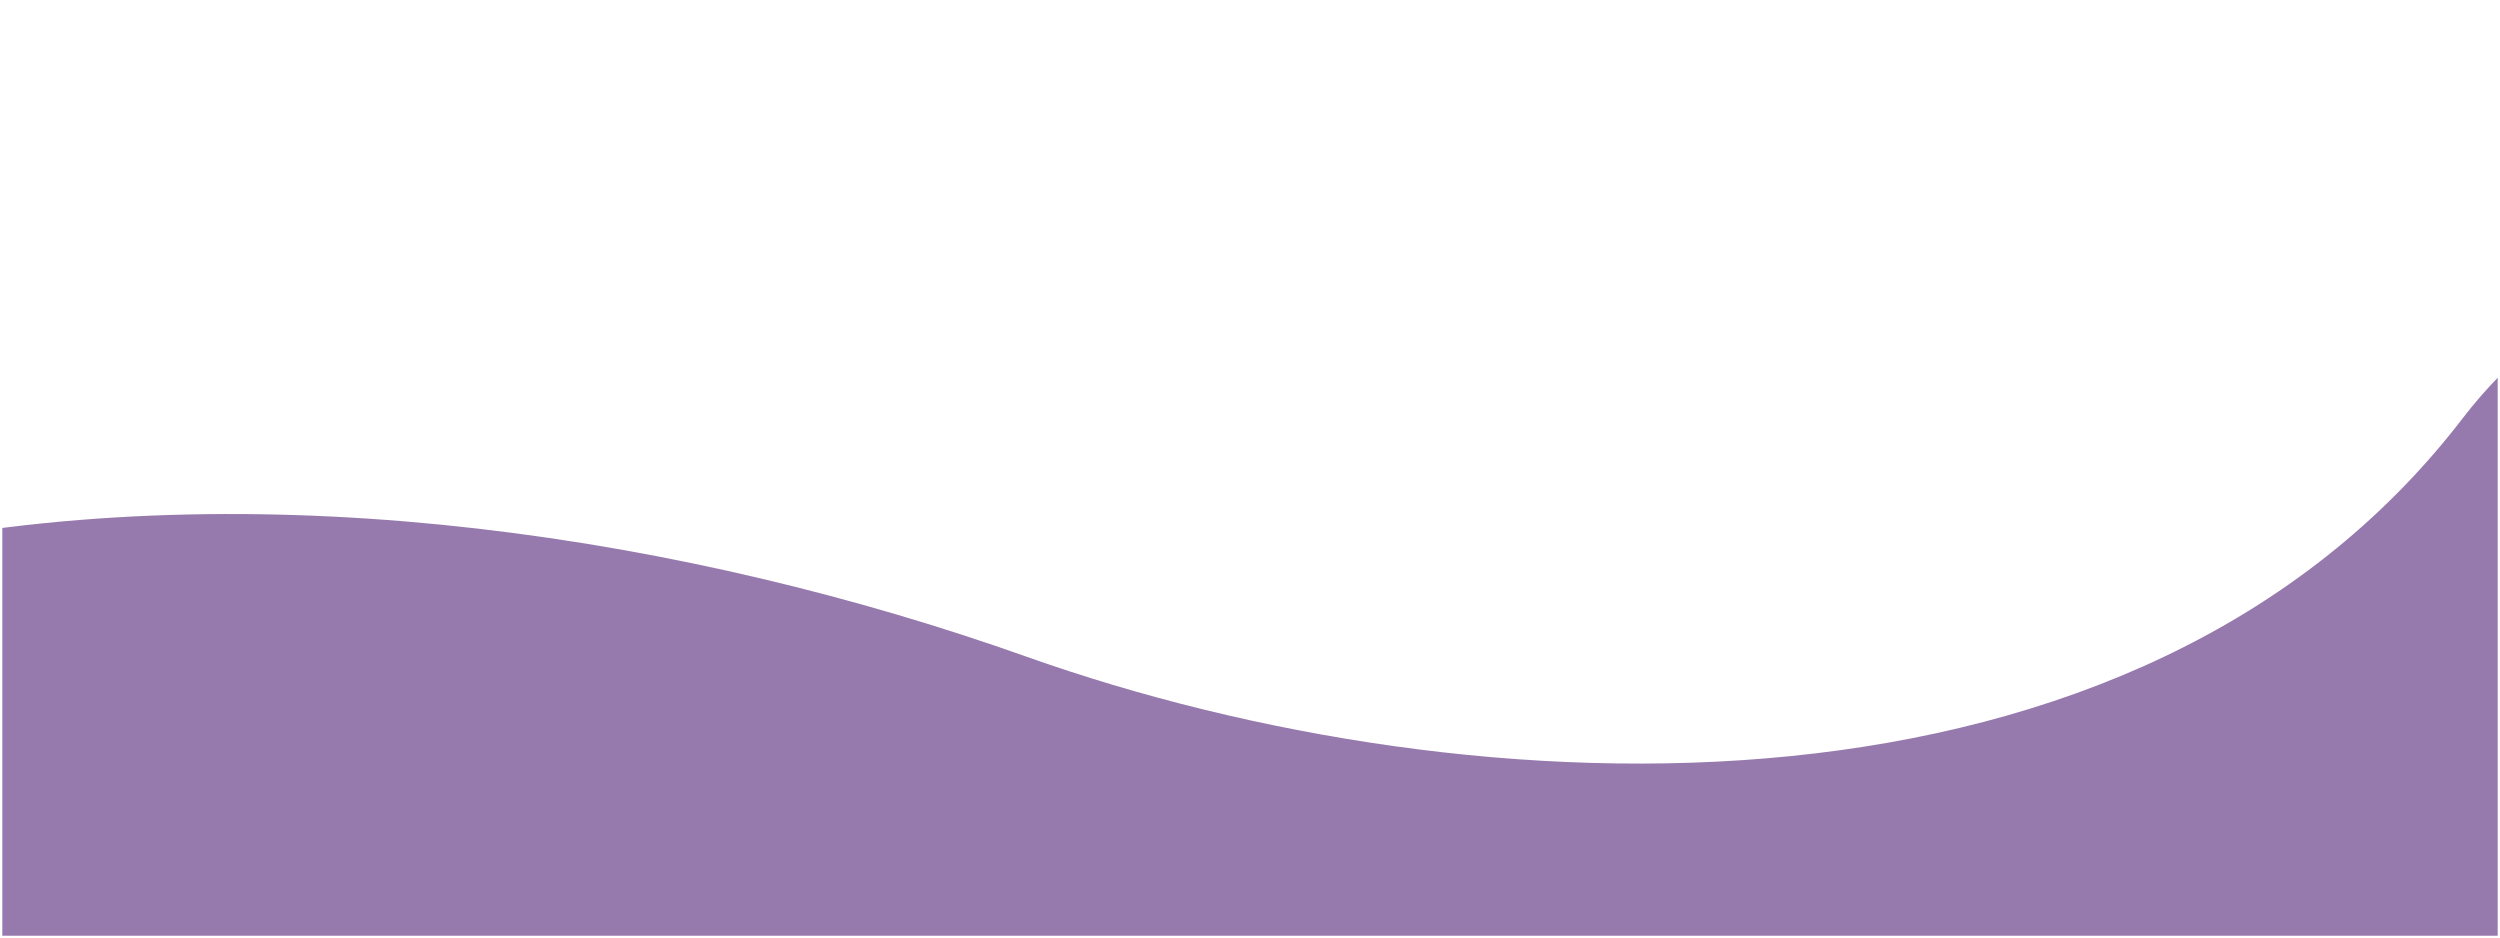 <svg xmlns="http://www.w3.org/2000/svg" xmlns:xlink="http://www.w3.org/1999/xlink" width="1920" zoomAndPan="magnify" viewBox="0 0 1440 540" height="720" preserveAspectRatio="xMidYMid meet" version="1.0"><defs><clipPath id="893b728bad"><path d="M 1.332 192 L 1438.668 192 L 1438.668 539 L 1.332 539 Z M 1.332 192 " clip-rule="nonzero"/></clipPath><clipPath id="c8efa57682"><path d="M -61.156 295.551 L 1461.684 131.355 L 1538.887 847.371 L 16.047 1011.566 Z M -61.156 295.551 " clip-rule="nonzero"/></clipPath><clipPath id="ec3b795657"><path d="M -61.156 295.551 L 1461.684 131.355 L 1538.887 847.371 L 16.047 1011.566 Z M -61.156 295.551 " clip-rule="nonzero"/></clipPath></defs><g clip-path="url(#893b728bad)"><g clip-path="url(#c8efa57682)"><g clip-path="url(#ec3b795657)"><path fill="#977aad" d="M -56.695 313.305 L 18.598 1011.629 L 1535.992 848.02 L 1465.316 192.555 C 1447.238 207.949 1431.5 224.016 1418.906 240.414 C 1231.465 485.406 848.938 469.766 591.195 378.23 C 397.293 309.312 157.582 272.051 -56.695 313.305 Z M -56.695 313.305 " fill-opacity="1" fill-rule="evenodd"/></g></g></g></svg>